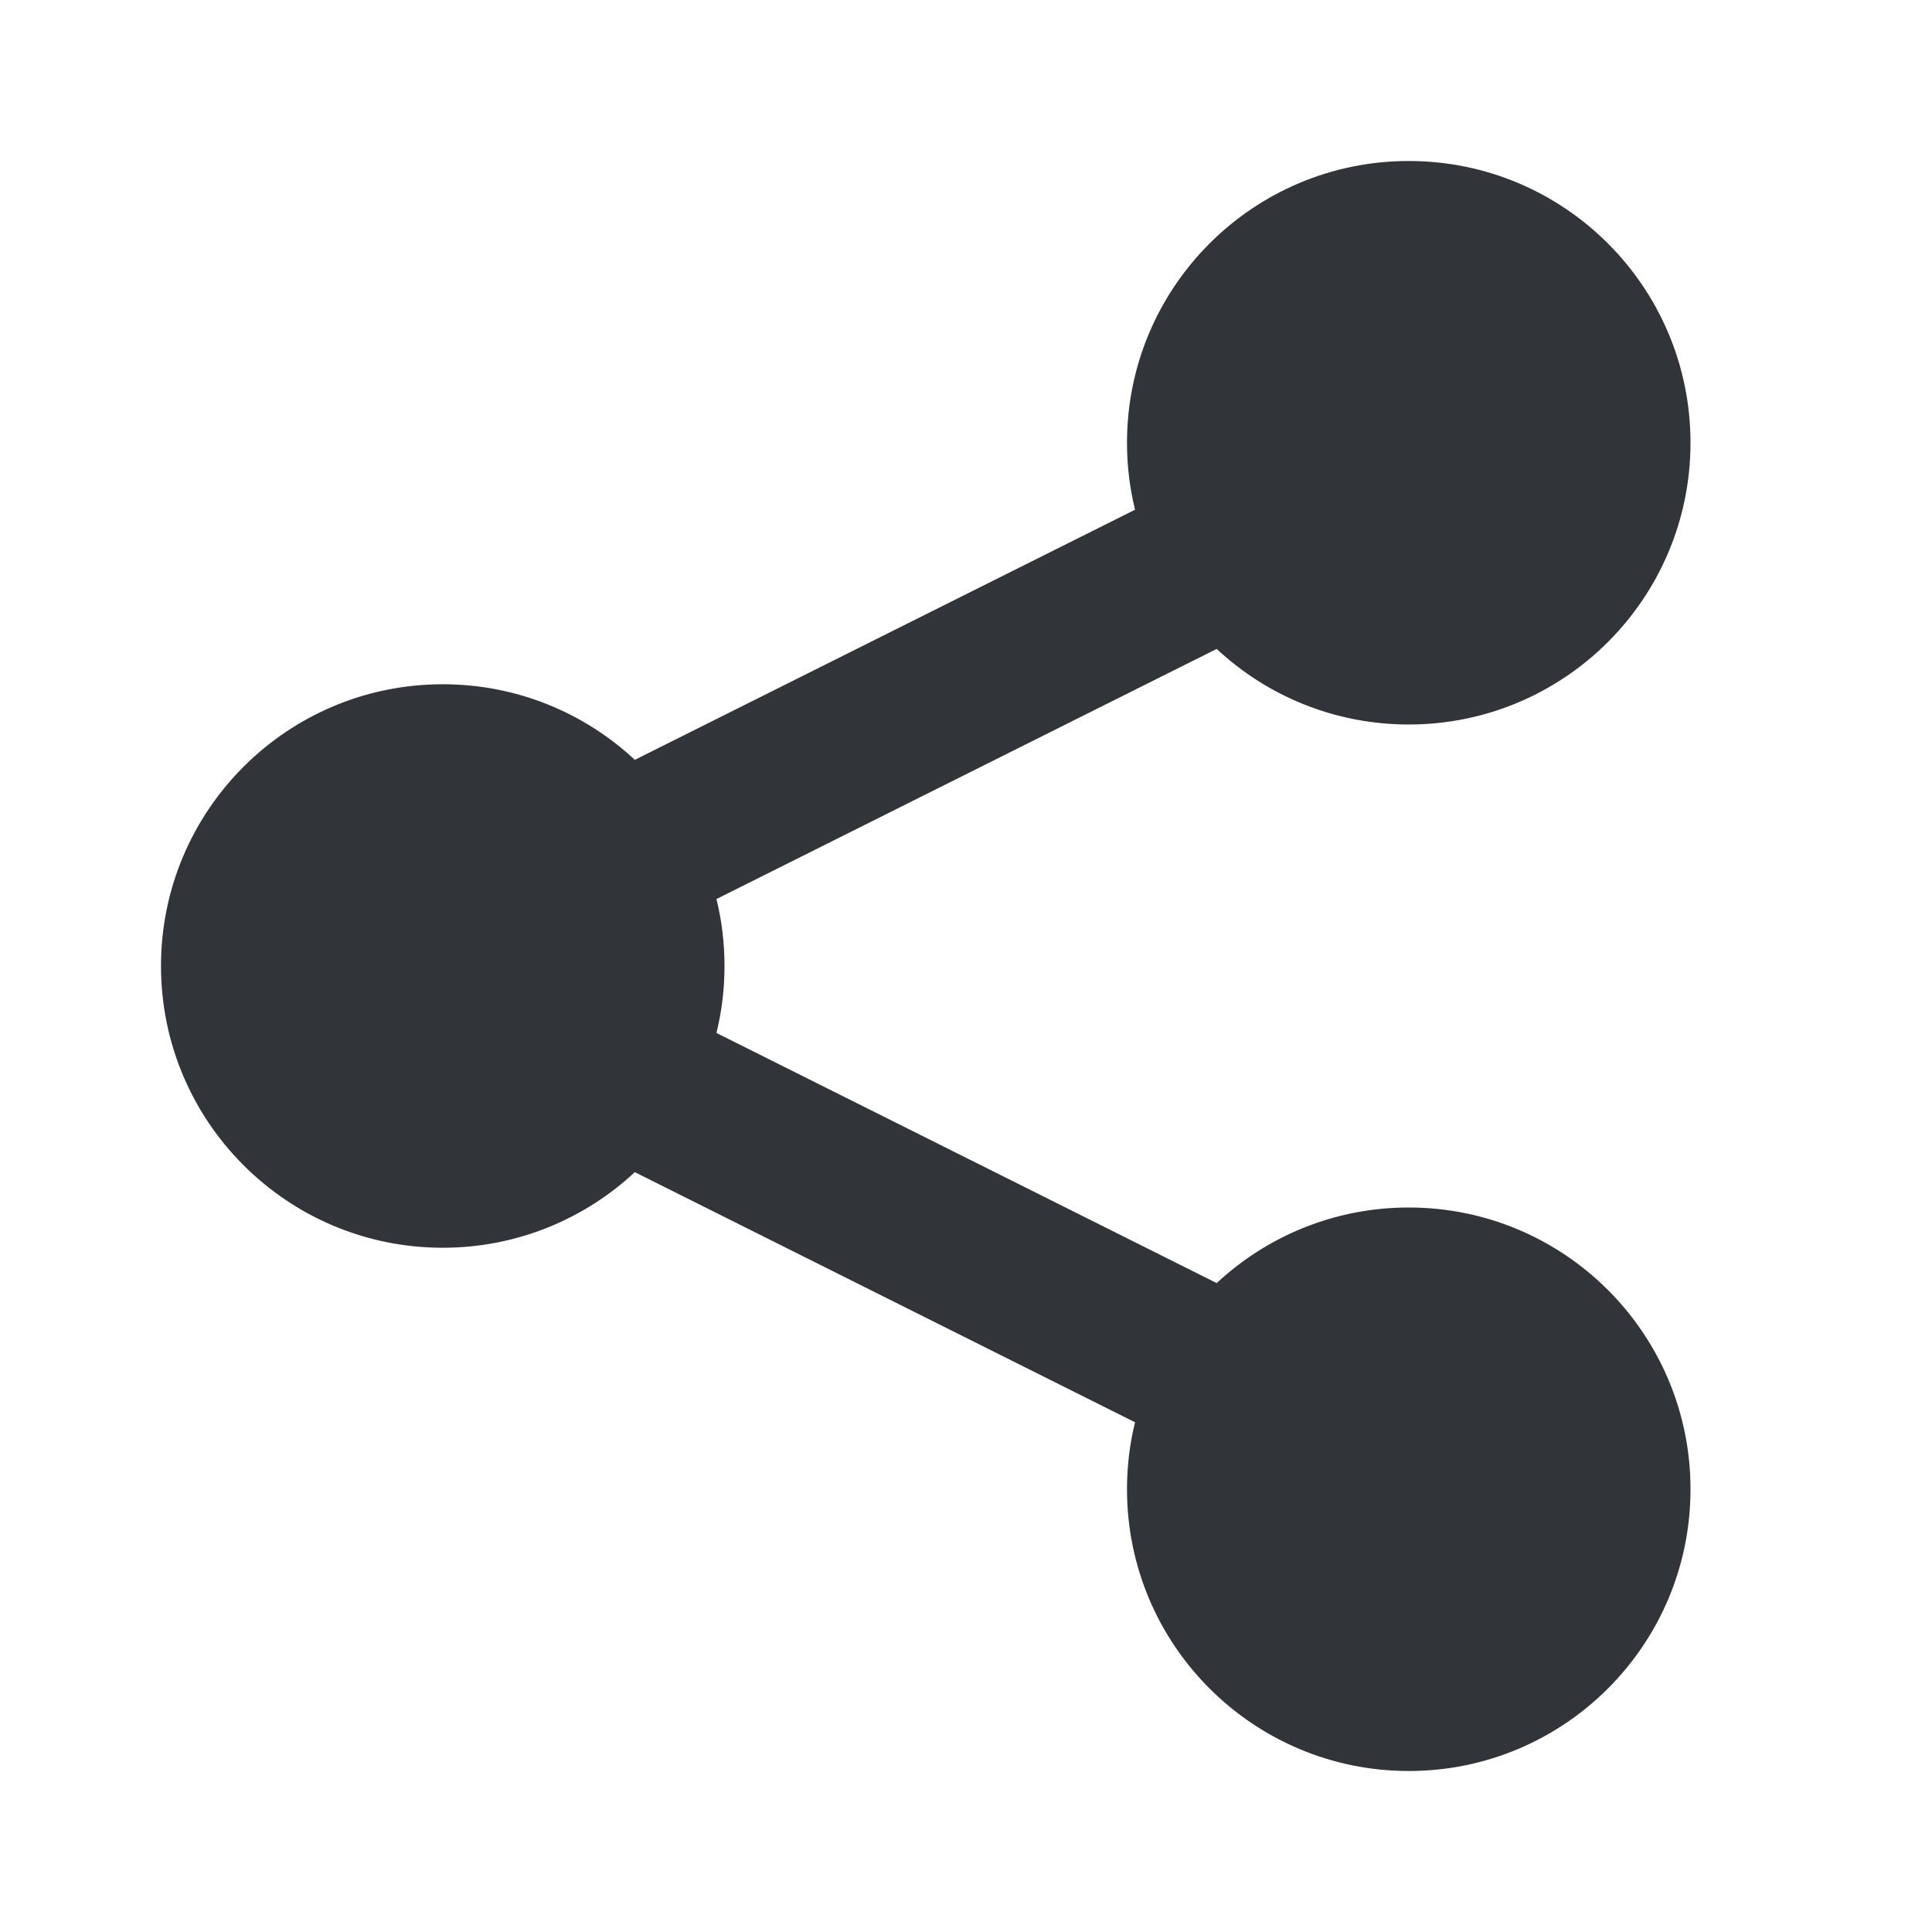 <svg width="24" height="24" viewBox="0 0 24 24" fill="none" xmlns="http://www.w3.org/2000/svg">
<path fill-rule="evenodd" clip-rule="evenodd" d="M17.5 9C19.433 9 21 7.433 21 5.5C21 3.567 19.433 2 17.5 2C15.567 2 14 3.567 14 5.5C14 5.787 14.034 6.065 14.1 6.332L7.886 9.439C7.261 8.856 6.422 8.5 5.5 8.5C3.567 8.5 2 10.067 2 12C2 13.933 3.567 15.5 5.5 15.5C6.422 15.5 7.261 15.143 7.886 14.561L14.1 17.668C14.034 17.934 14 18.213 14 18.5C14 20.433 15.567 22 17.5 22C19.433 22 21 20.433 21 18.5C21 16.567 19.433 15 17.5 15C16.578 15 15.739 15.357 15.114 15.939L8.9 12.832C8.966 12.566 9 12.287 9 12C9 11.713 8.966 11.434 8.9 11.168L15.114 8.061C15.739 8.644 16.578 9 17.5 9Z" fill="#313438"/>
</svg>
